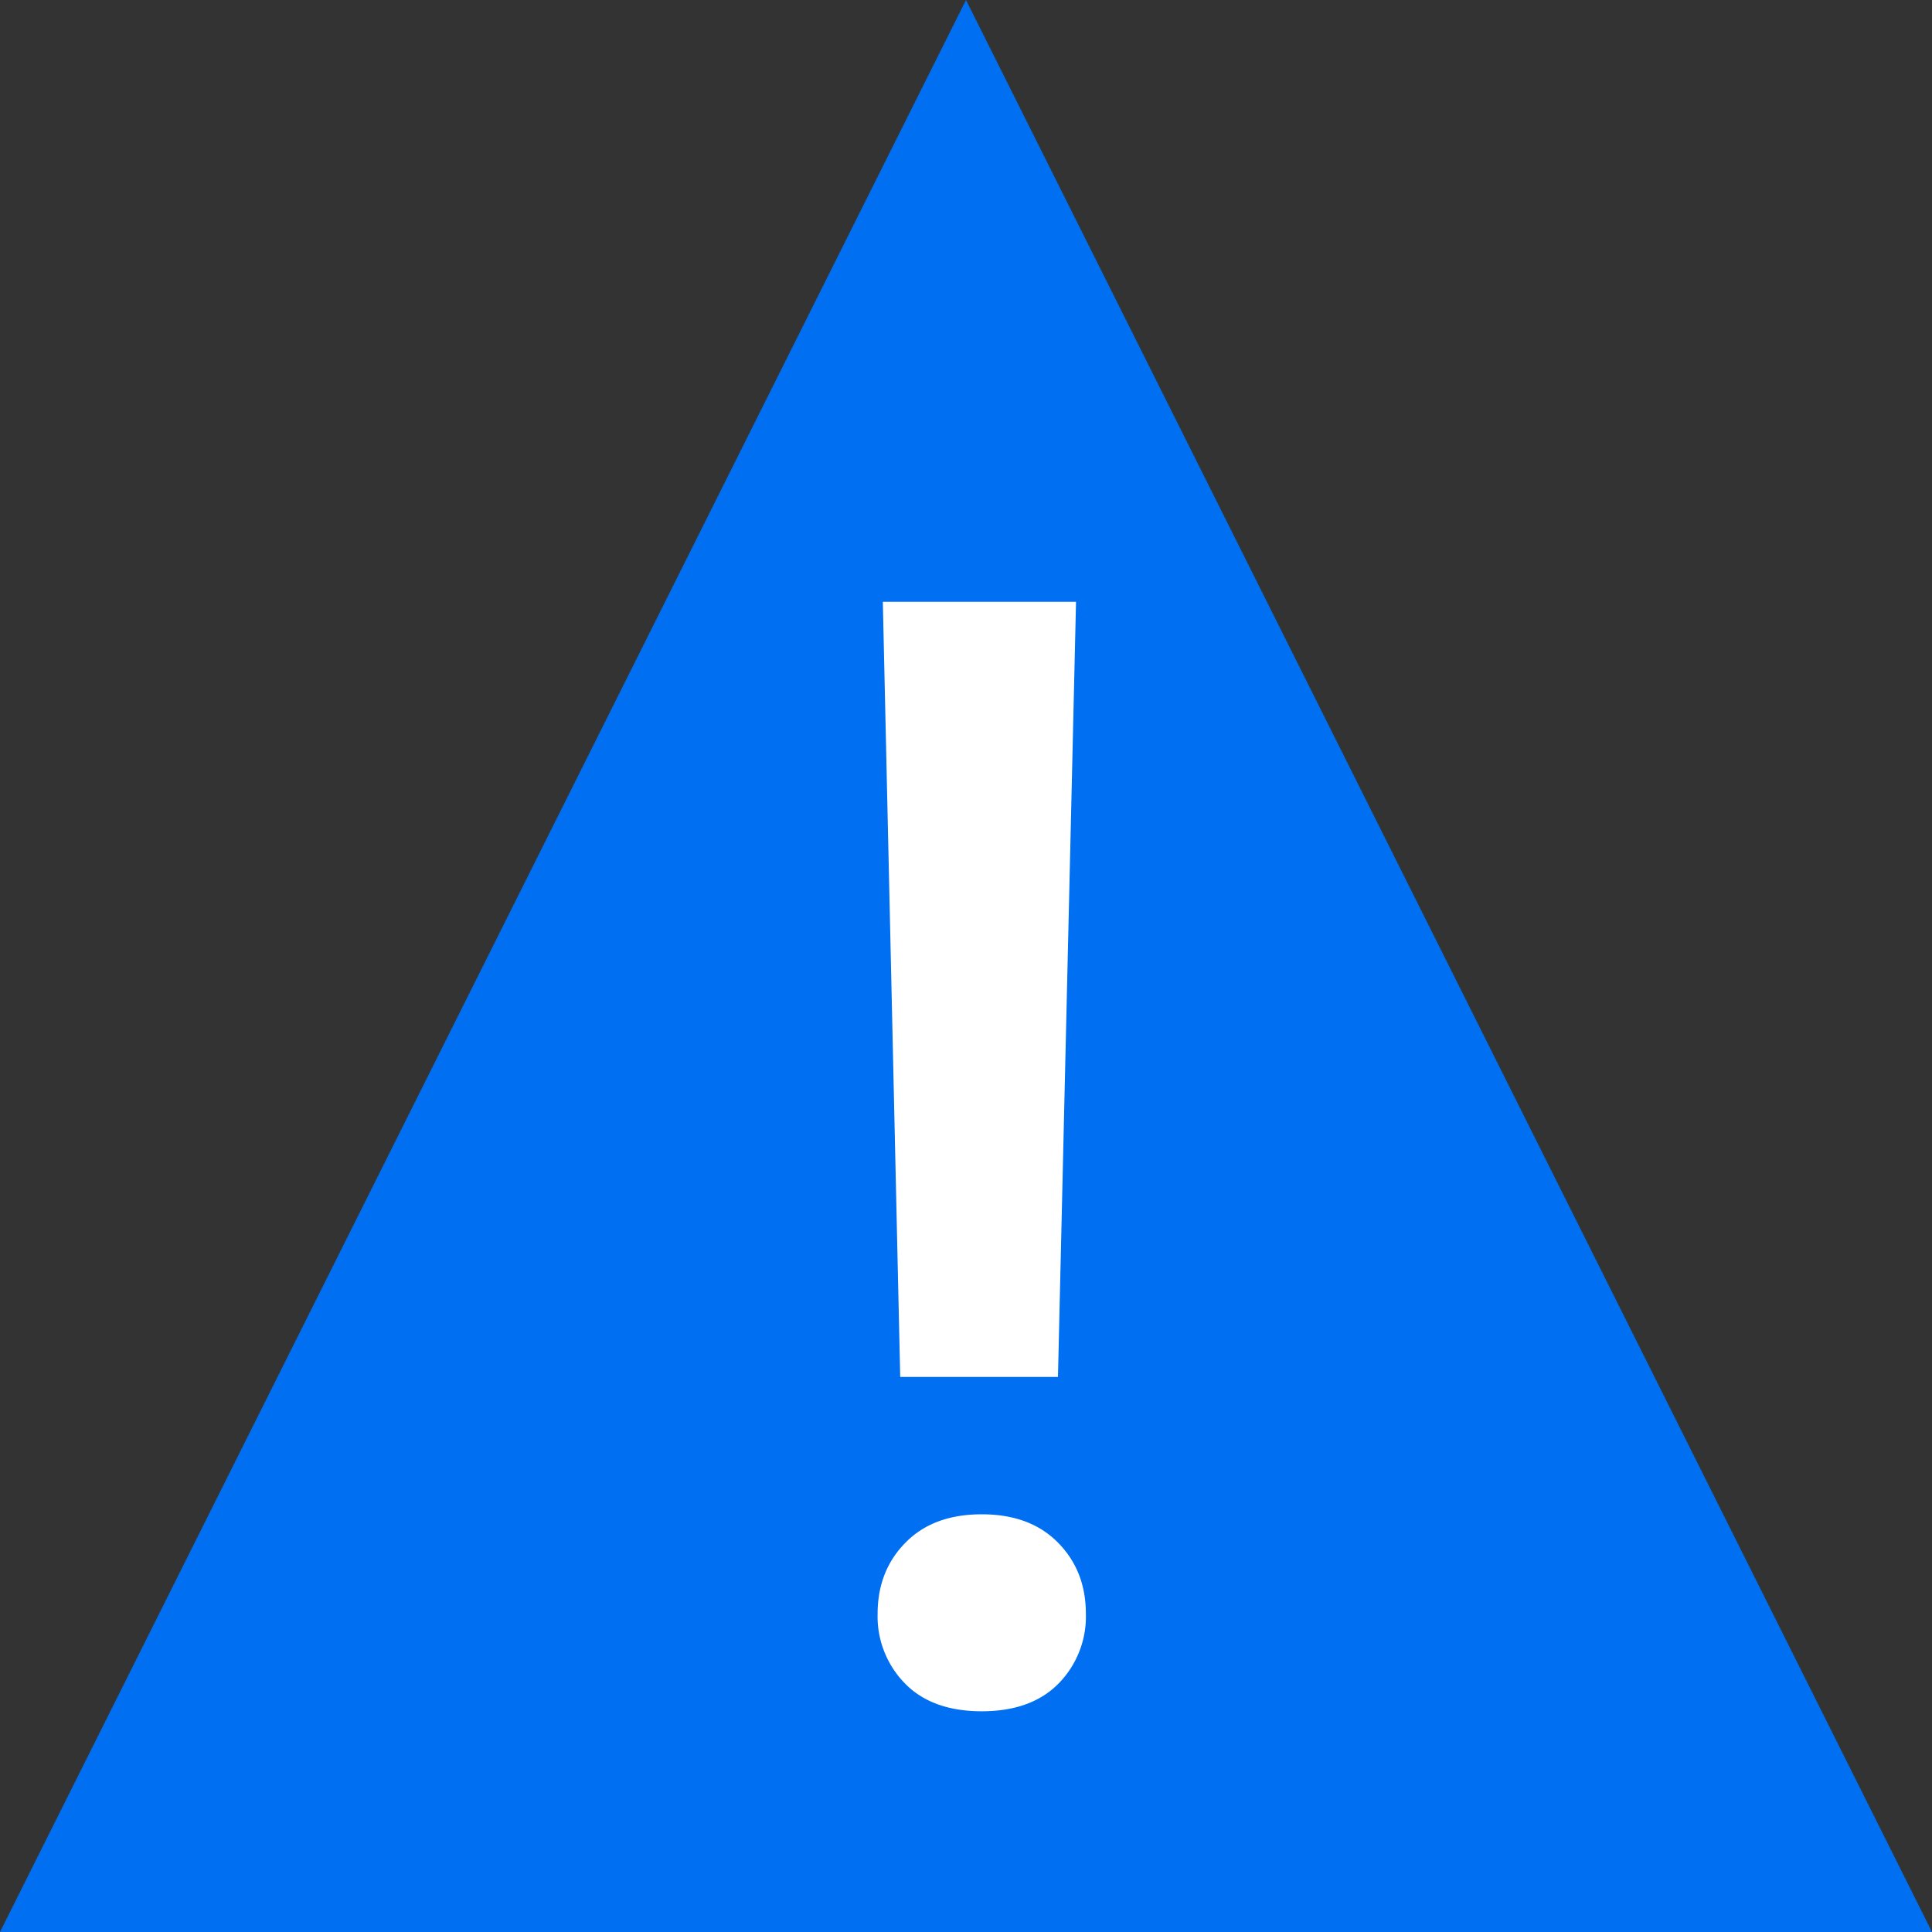 <svg xmlns="http://www.w3.org/2000/svg" width="20" height="20" viewBox="0 0 20 20">
    <rect x="0" y="0" width="20" height="20" fill="#333333" stroke="none"/>
    <g fill="none" fill-rule="evenodd">
        <path fill="#006FF1" d="M10 0l10 20H0z"/>
        <path fill="#FFF" d="M10.952 14.254H9.319l-.18-8.024h2l-.187 8.024zm-1.867 2.453c0-.297.096-.543.289-.738.192-.196.455-.293.789-.293.333 0 .596.097.789.293.193.195.289.441.289.738a.99.99 0 0 1-.281.719c-.188.192-.453.289-.797.289-.344 0-.61-.097-.797-.29a.99.99 0 0 1-.281-.718z"/>
    </g>
</svg>
